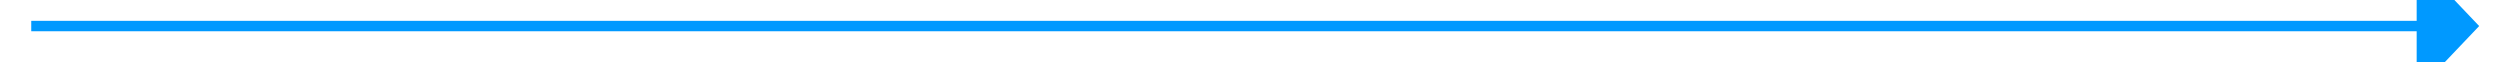 ﻿<?xml version="1.0" encoding="utf-8"?>
<svg version="1.1" xmlns:xlink="http://www.w3.org/1999/xlink" width="240px" height="6px" preserveAspectRatio="xMinYMid meet" viewBox="308 673  240 4" xmlns="http://www.w3.org/2000/svg">
  <path d="M 540 680.8  L 546 674.5  L 540 668.2  L 540 680.8  Z " fill-rule="nonzero" fill="#0099ff" stroke="none" />
  <path d="M 311 674.5  L 541 674.5  " stroke-width="1" stroke="#0099ff" fill="none" />
</svg>